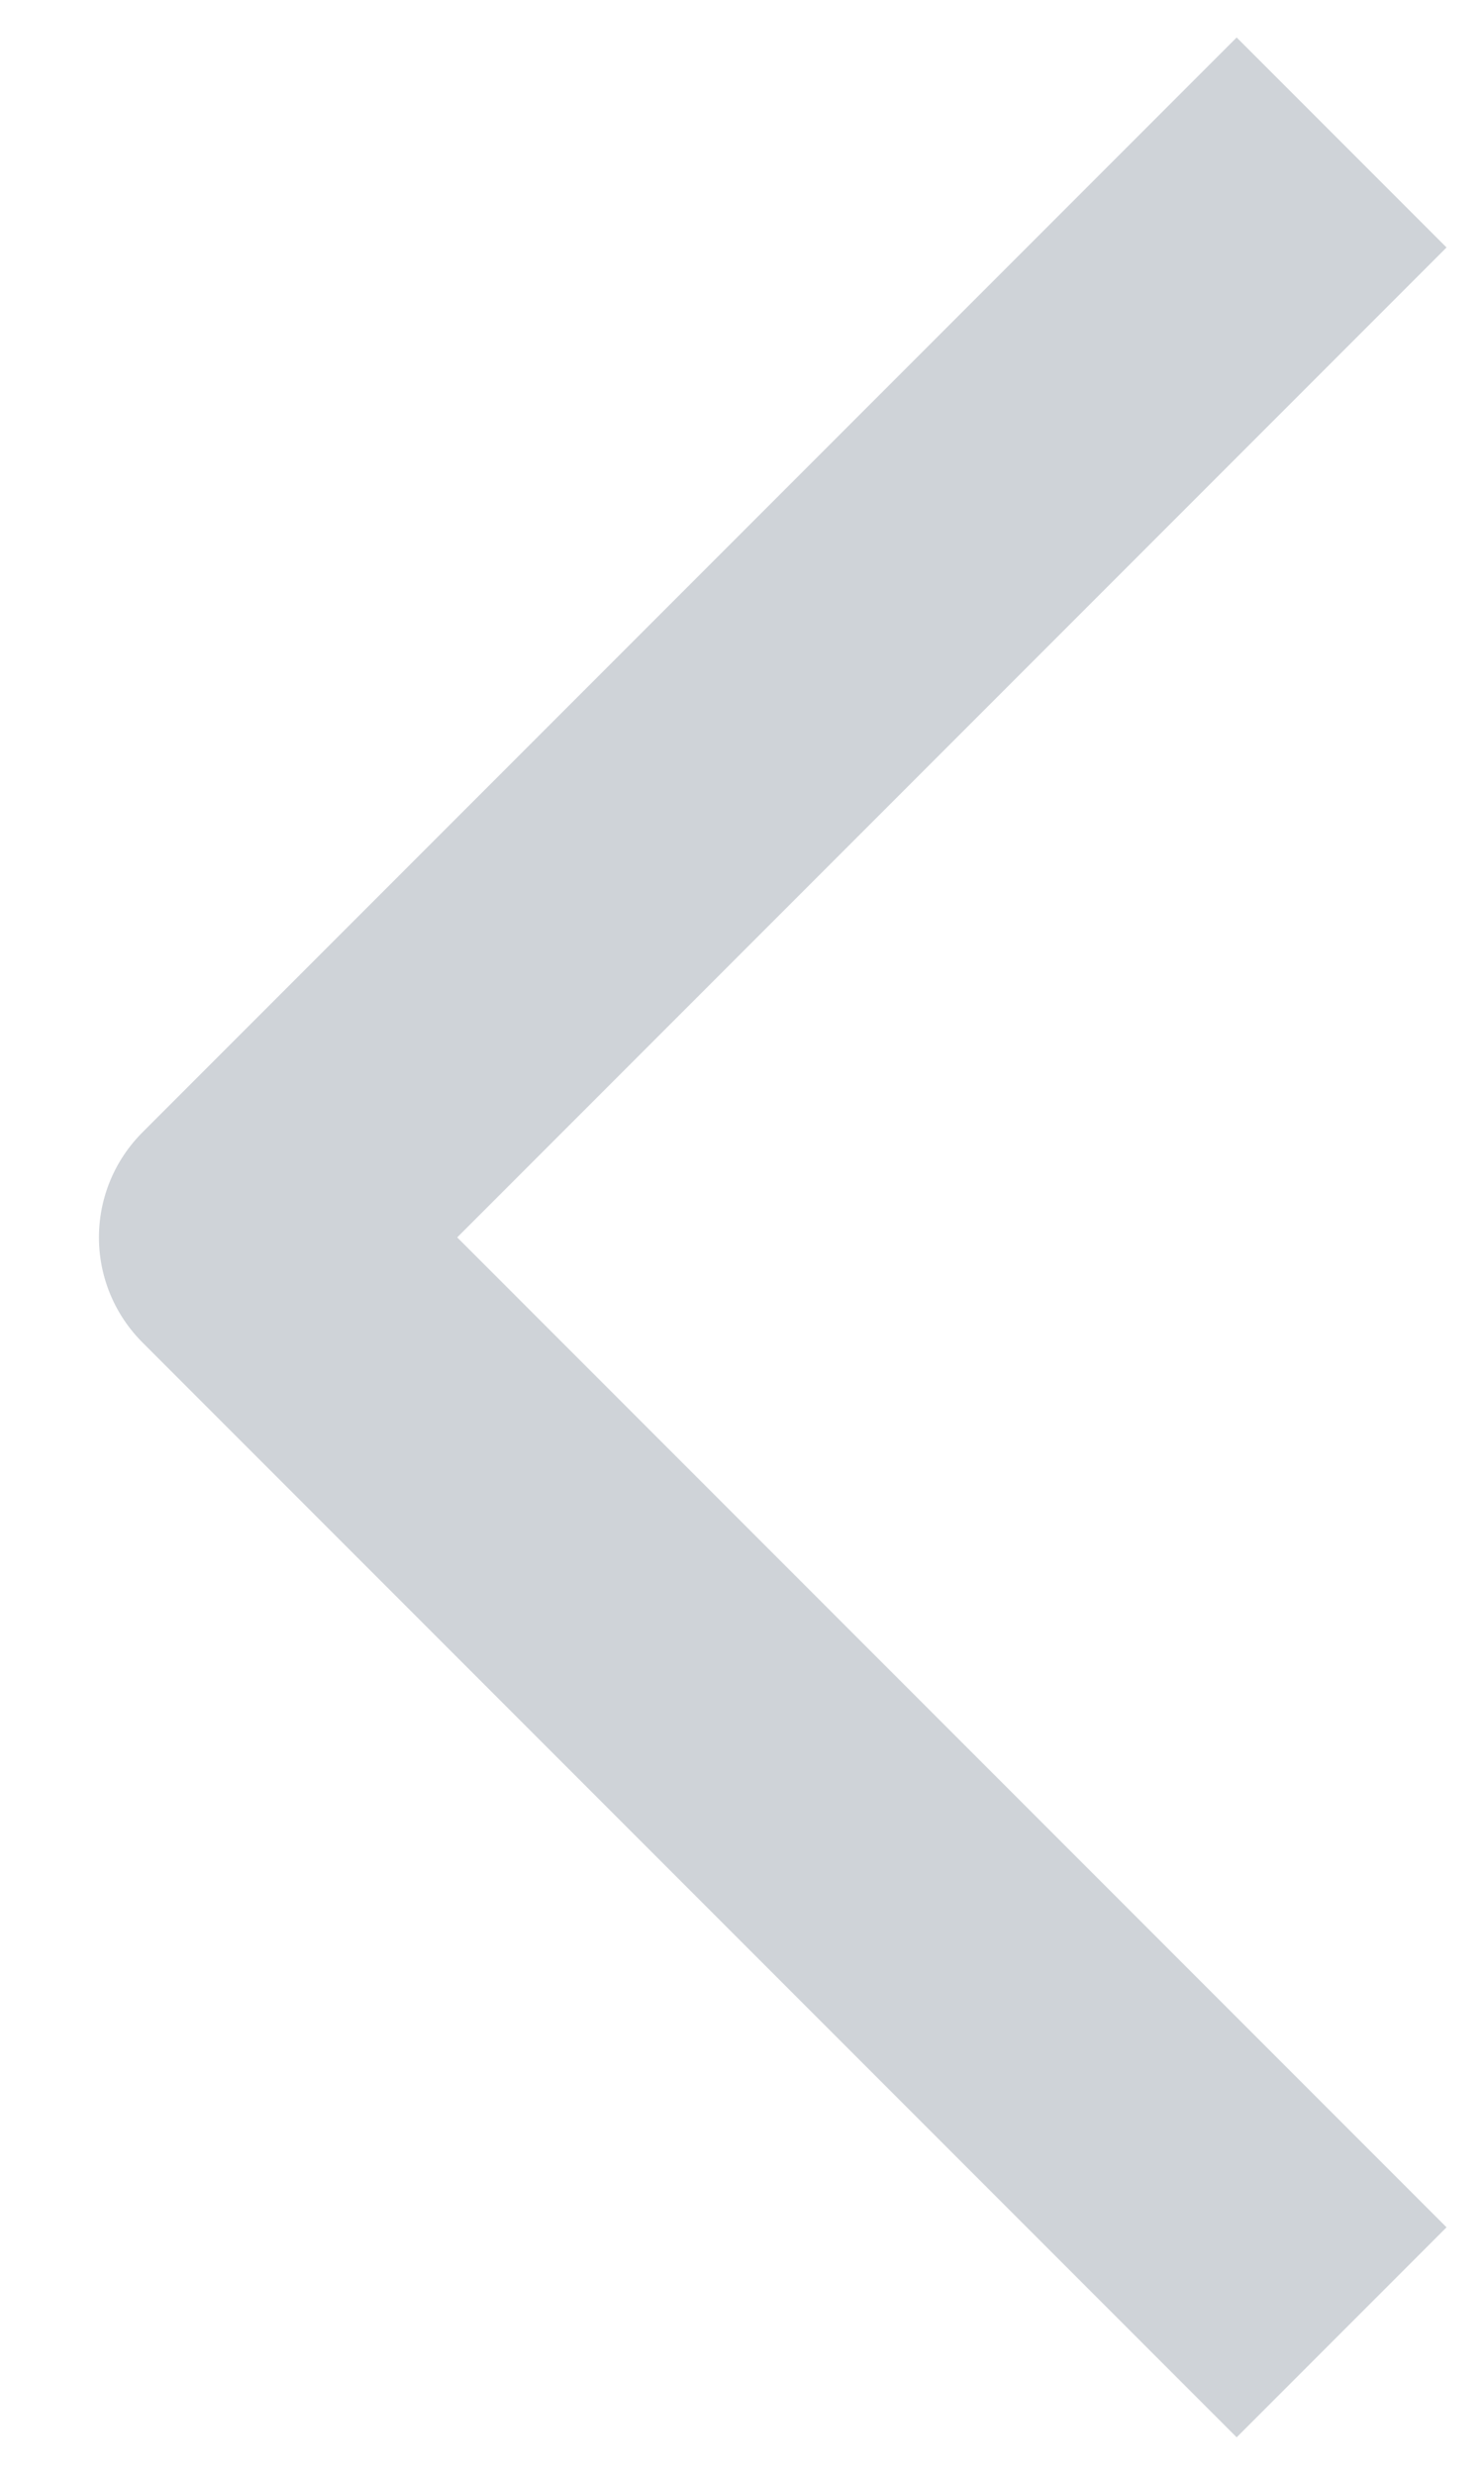 <svg width="6" height="10" viewBox="0 0 6 10" fill="none" xmlns="http://www.w3.org/2000/svg">
<path d="M5 9L1 5L5 1" stroke="#CFD3D8" stroke-width="1.2" stroke-linecap="square" stroke-linejoin="round"/>
</svg>
